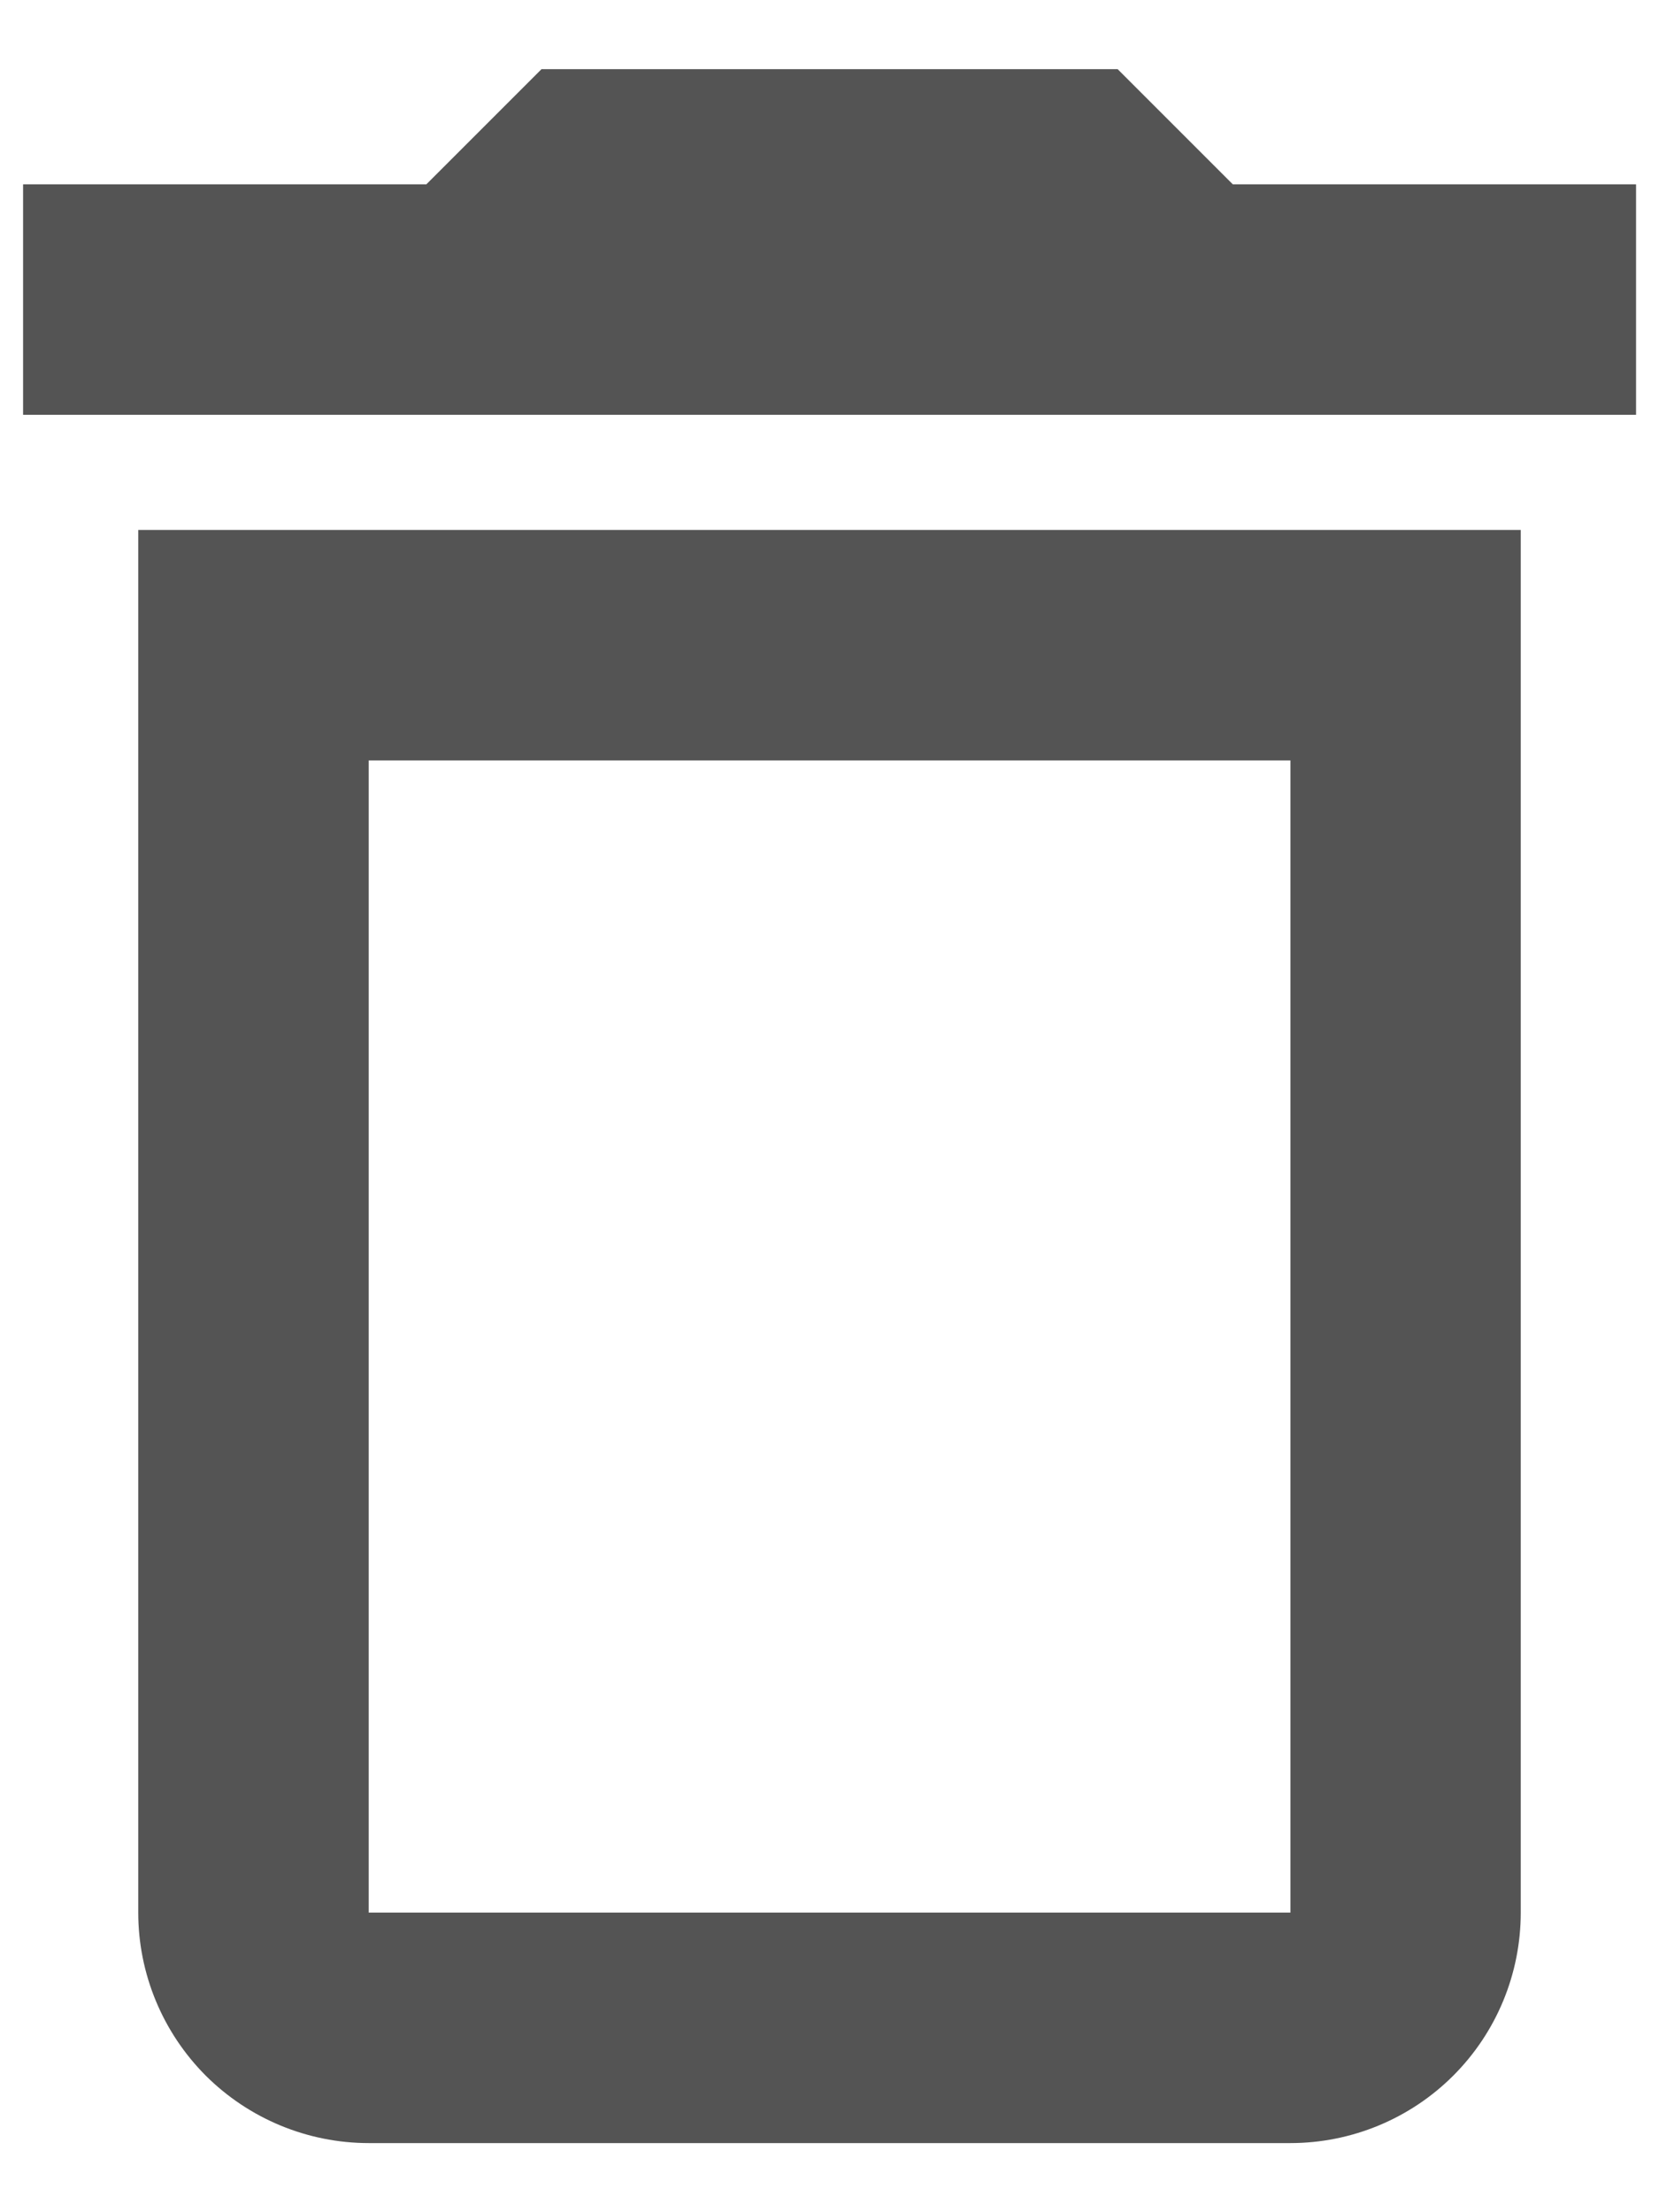 <svg width="12" height="16" viewBox="0 0 12 16" fill="none" xmlns="http://www.w3.org/2000/svg">
<path d="M1 13.833C1 14.275 1.176 14.699 1.488 15.012C1.801 15.324 2.225 15.5 2.667 15.5H9.334C9.776 15.5 10.2 15.324 10.512 15.012C10.825 14.699 11 14.275 11 13.833V3.833H1V13.833ZM2.667 5.5H9.334V13.833H2.667V5.5ZM8.917 1.333L8.084 0.5H3.917L3.084 1.333H0.167V3H11.834V1.333H8.917Z" fill="#545454"/>
</svg>
